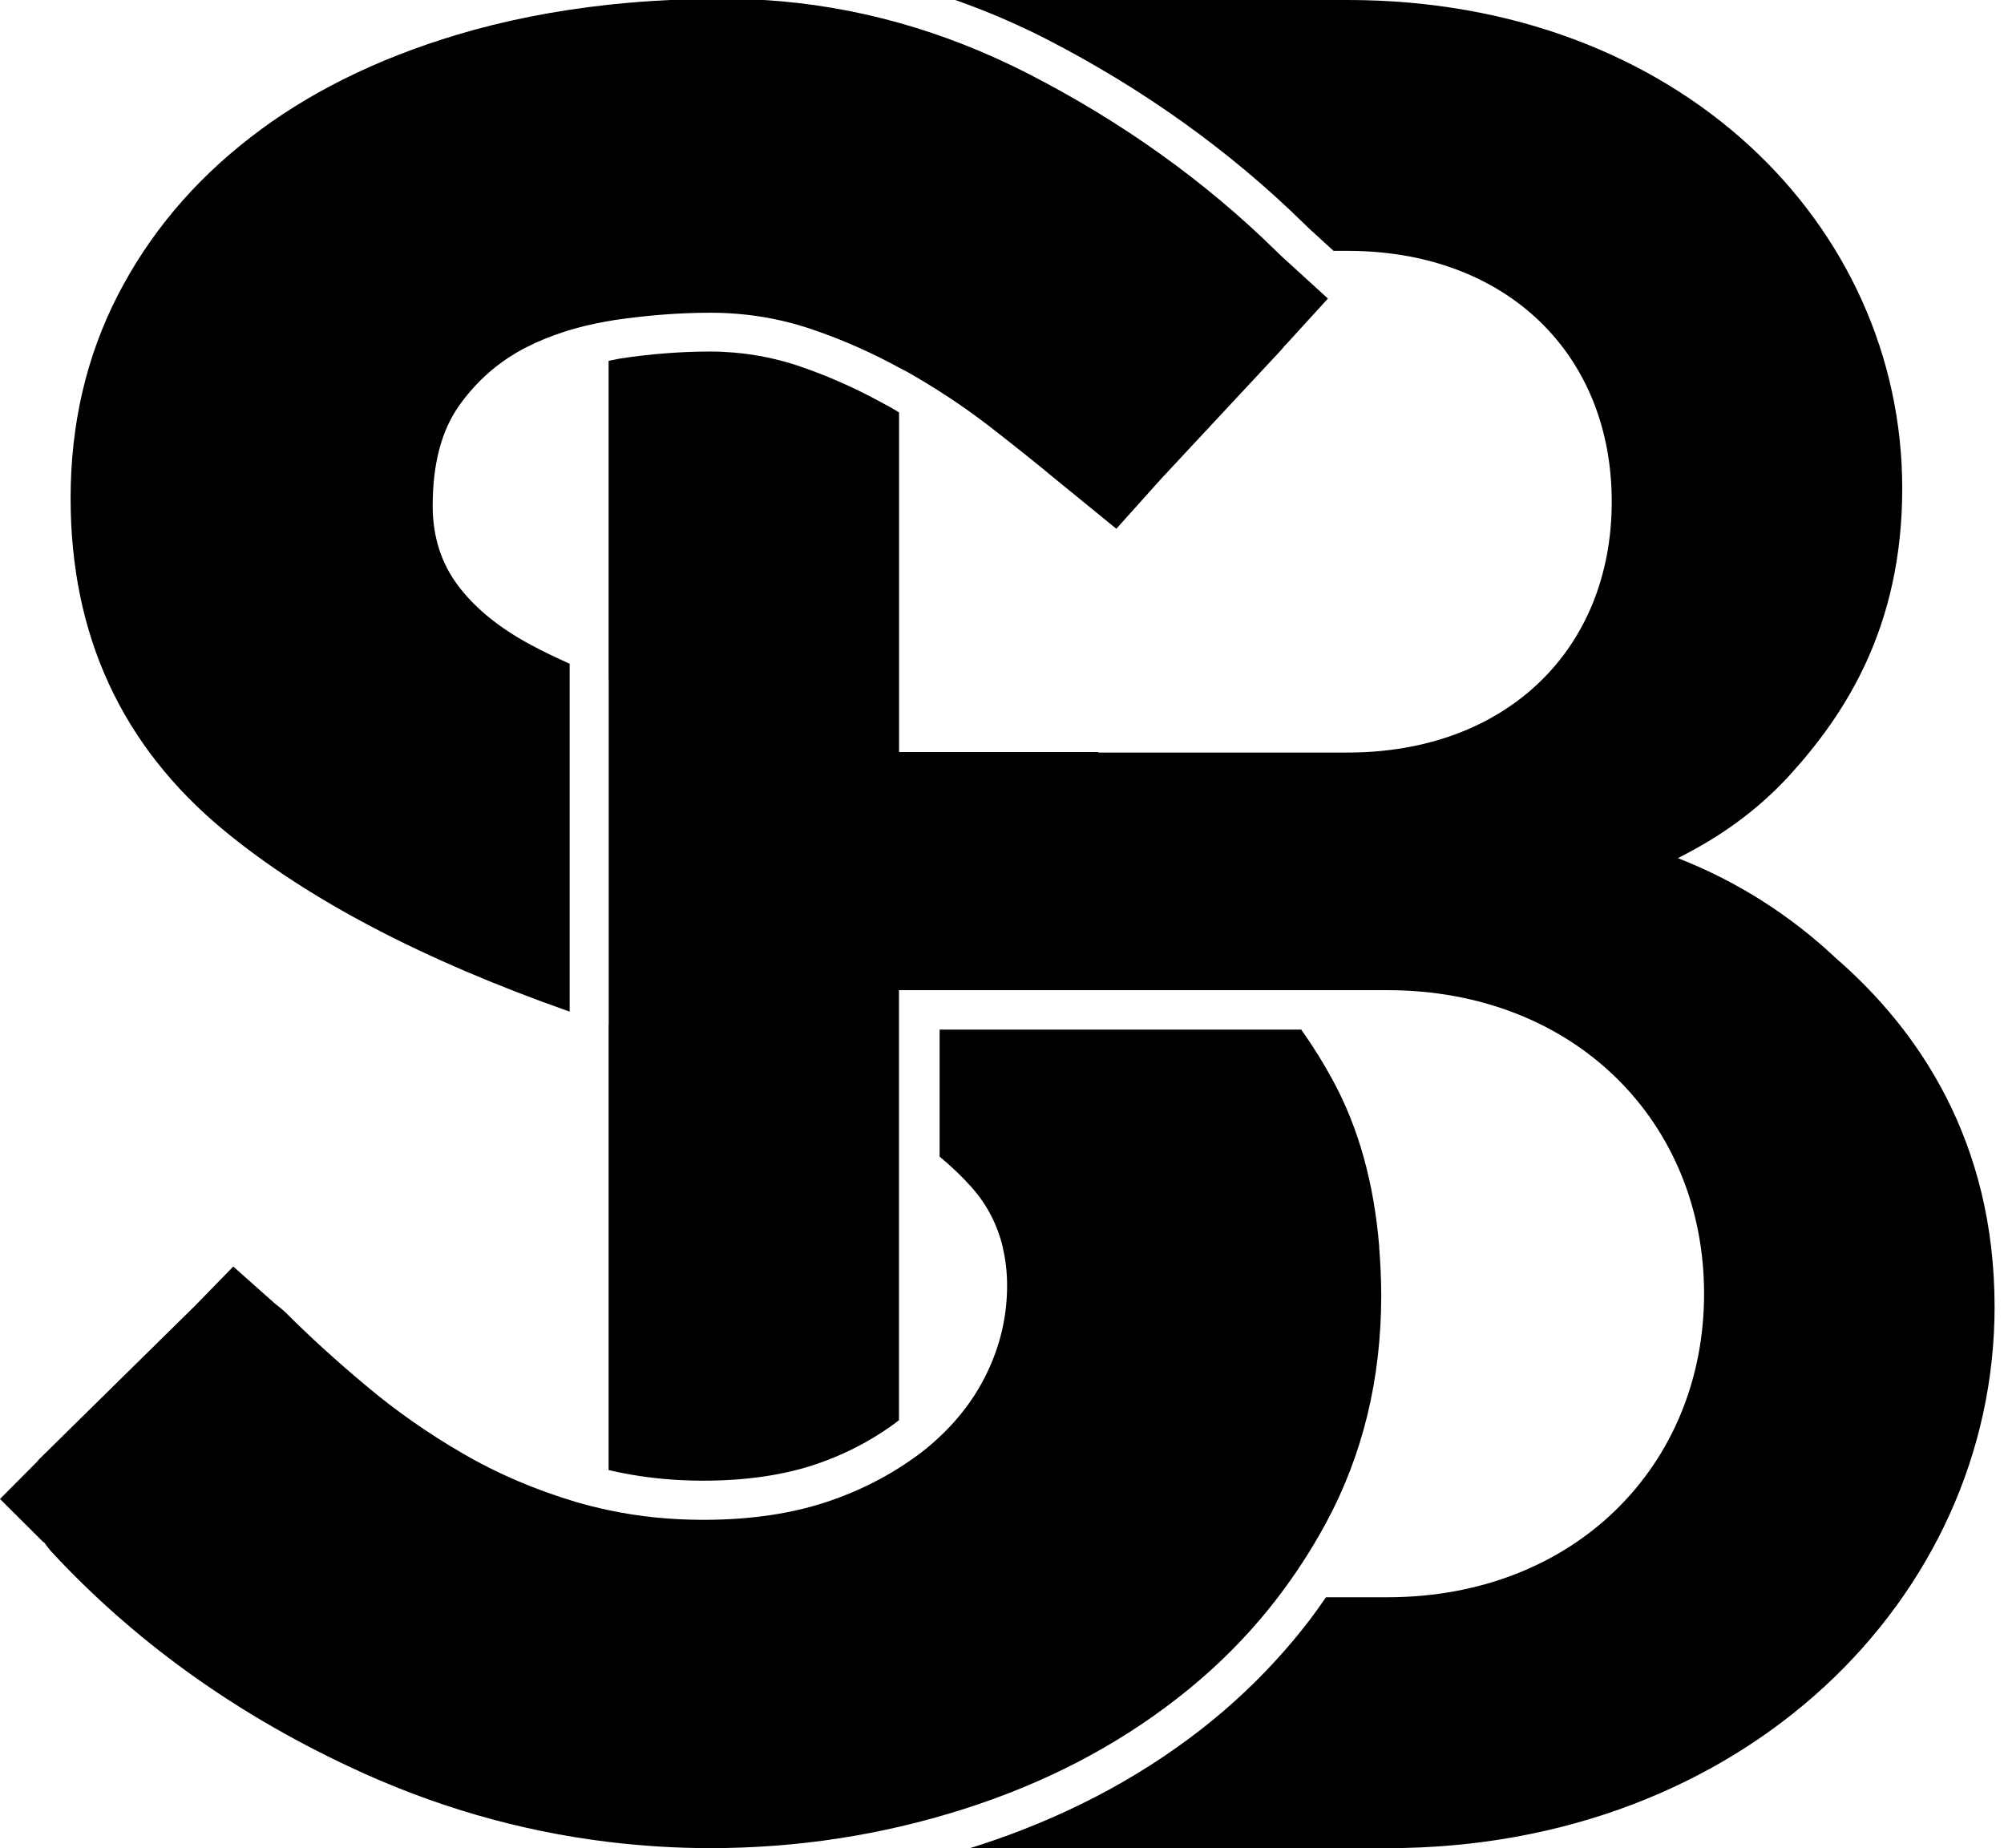 <svg xmlns="http://www.w3.org/2000/svg" viewBox="0 0 77 71" fill="none" width="77" height="71"><path fill="currentColor" d="M51.023 11.47L49.272 9.873C49.189 9.79 49.102 9.715 49.027 9.637C46.3 6.962 43.122 4.685 39.489 2.822C36.232 1.161 32.855 0.217 29.352 0H25.742C24.942 0.038 24.153 0.098 23.391 0.181H23.387C21.332 0.406 19.387 0.786 17.549 1.338C14.458 2.266 11.809 3.581 9.622 5.279C7.424 6.98 5.725 9.006 4.52 11.353C3.314 13.705 2.713 16.301 2.713 19.145C2.713 24.4 4.674 28.653 8.603 31.899C11.83 34.563 16.263 36.884 21.888 38.864V25.498C21.354 25.261 20.852 25.017 20.381 24.765C19.175 24.116 18.247 23.36 17.597 22.493C16.948 21.63 16.625 20.607 16.625 19.431C16.625 17.823 16.963 16.538 17.643 15.58C18.323 14.623 19.175 13.883 20.194 13.356C21.148 12.868 22.215 12.53 23.387 12.334C23.391 12.334 23.395 12.334 23.395 12.334C23.474 12.322 23.549 12.303 23.628 12.293C24.894 12.109 26.119 12.014 27.294 12.014C28.653 12.014 29.968 12.228 31.235 12.664C32.392 13.059 33.497 13.551 34.552 14.126C34.65 14.181 34.756 14.227 34.852 14.283C35.998 14.933 37.046 15.629 38.005 16.369C38.962 17.113 39.816 17.793 40.556 18.408L42.893 20.313L44.602 18.408L49.185 13.491C49.264 13.408 49.324 13.326 49.391 13.247V13.258L51.023 11.47Z"></path>
<path fill="currentColor" d="M52.991 47.901H52.995C52.795 45.474 52.21 43.339 51.214 41.507C50.846 40.826 50.44 40.177 49.997 39.553H36.103V44.434C36.555 44.805 36.971 45.205 37.351 45.632C37.929 46.289 38.32 47.049 38.527 47.901H38.523C38.636 48.366 38.696 48.862 38.696 49.388C38.696 50.565 38.433 51.695 37.908 52.773C37.381 53.859 36.608 54.813 35.59 55.648C35.267 55.914 34.913 56.155 34.549 56.388C33.767 56.883 32.896 57.308 31.931 57.643C30.507 58.139 28.869 58.387 27.014 58.387C25.759 58.387 24.553 58.263 23.396 58.018C22.956 57.924 22.525 57.818 22.096 57.691C20.549 57.226 19.109 56.613 17.779 55.836C16.449 55.065 15.209 54.198 14.067 53.236C12.921 52.279 11.885 51.335 10.96 50.407C10.833 50.29 10.701 50.19 10.574 50.088L8.963 48.656L7.517 50.14L1.495 56.067C1.465 56.098 1.455 56.123 1.424 56.154L0 57.586L1.68 59.258V59.231C1.774 59.352 1.853 59.471 1.958 59.592C5.111 62.996 8.916 65.749 13.368 67.846C16.607 69.379 19.95 70.345 23.387 70.762C24.671 70.916 25.972 70.999 27.283 70.999C30.623 70.999 33.854 70.503 36.976 69.515C40.098 68.527 42.852 67.103 45.23 65.247C46.703 64.105 47.991 62.813 49.096 61.37C49.78 60.48 50.392 59.532 50.937 58.53C52.361 55.901 53.071 52.981 53.071 49.762C53.07 49.121 53.039 48.505 52.991 47.901Z"></path>
<path fill="currentColor" d="M70.554 36.821C68.83 35.198 66.801 33.879 64.468 32.966C66.091 32.155 67.511 31.14 68.728 29.821C70.858 27.488 73.09 24.141 73.09 18.765C73.09 8.622 64.472 0 51.788 0H36.705C37.878 0.413 39.035 0.905 40.173 1.484C43.912 3.404 47.243 5.786 50.087 8.573C50.117 8.604 50.147 8.629 50.177 8.66C50.219 8.702 50.264 8.743 50.304 8.783L51.24 9.637H51.785C57.871 9.637 61.928 13.593 61.928 19.273C61.928 24.954 57.871 28.91 51.785 28.91H42.201V28.891H34.545V15.844C34.402 15.757 34.259 15.671 34.109 15.588C34.078 15.569 34.045 15.553 34.014 15.54C33.947 15.505 33.883 15.472 33.819 15.434C32.834 14.897 31.798 14.438 30.741 14.077C29.919 13.795 29.058 13.616 28.179 13.543C27.886 13.52 27.589 13.505 27.289 13.505C26.203 13.505 25.049 13.591 23.859 13.768C23.836 13.772 23.818 13.776 23.796 13.78C23.757 13.787 23.721 13.795 23.678 13.803L23.667 13.806L23.629 13.814C23.546 13.829 23.467 13.848 23.385 13.862V24.516V25.493V26.094C23.385 26.094 23.385 26.094 23.389 26.094V26.117V39.358C23.389 39.358 23.389 39.358 23.385 39.358V40.98V56.474C23.486 56.497 23.591 56.519 23.704 56.545C24.496 56.714 25.319 56.82 26.161 56.861C26.443 56.876 26.724 56.883 27.01 56.883C28.683 56.883 30.174 56.662 31.436 56.222C32.255 55.936 33.033 55.565 33.742 55.117C34.073 54.907 34.325 54.73 34.542 54.558V43.329V38.039H48.811H53.308C60.509 38.039 65.476 43.11 65.476 49.7C65.476 56.293 60.505 61.361 53.308 61.361H50.949C50.732 61.672 50.513 61.984 50.284 62.282C49.104 63.818 47.714 65.215 46.151 66.436C43.642 68.393 40.703 69.912 37.424 70.952C37.372 70.967 37.318 70.982 37.262 71H53.308C67.002 71 76.638 61.363 76.638 50.21C76.64 43.82 73.699 39.556 70.554 36.821Z"></path></svg>